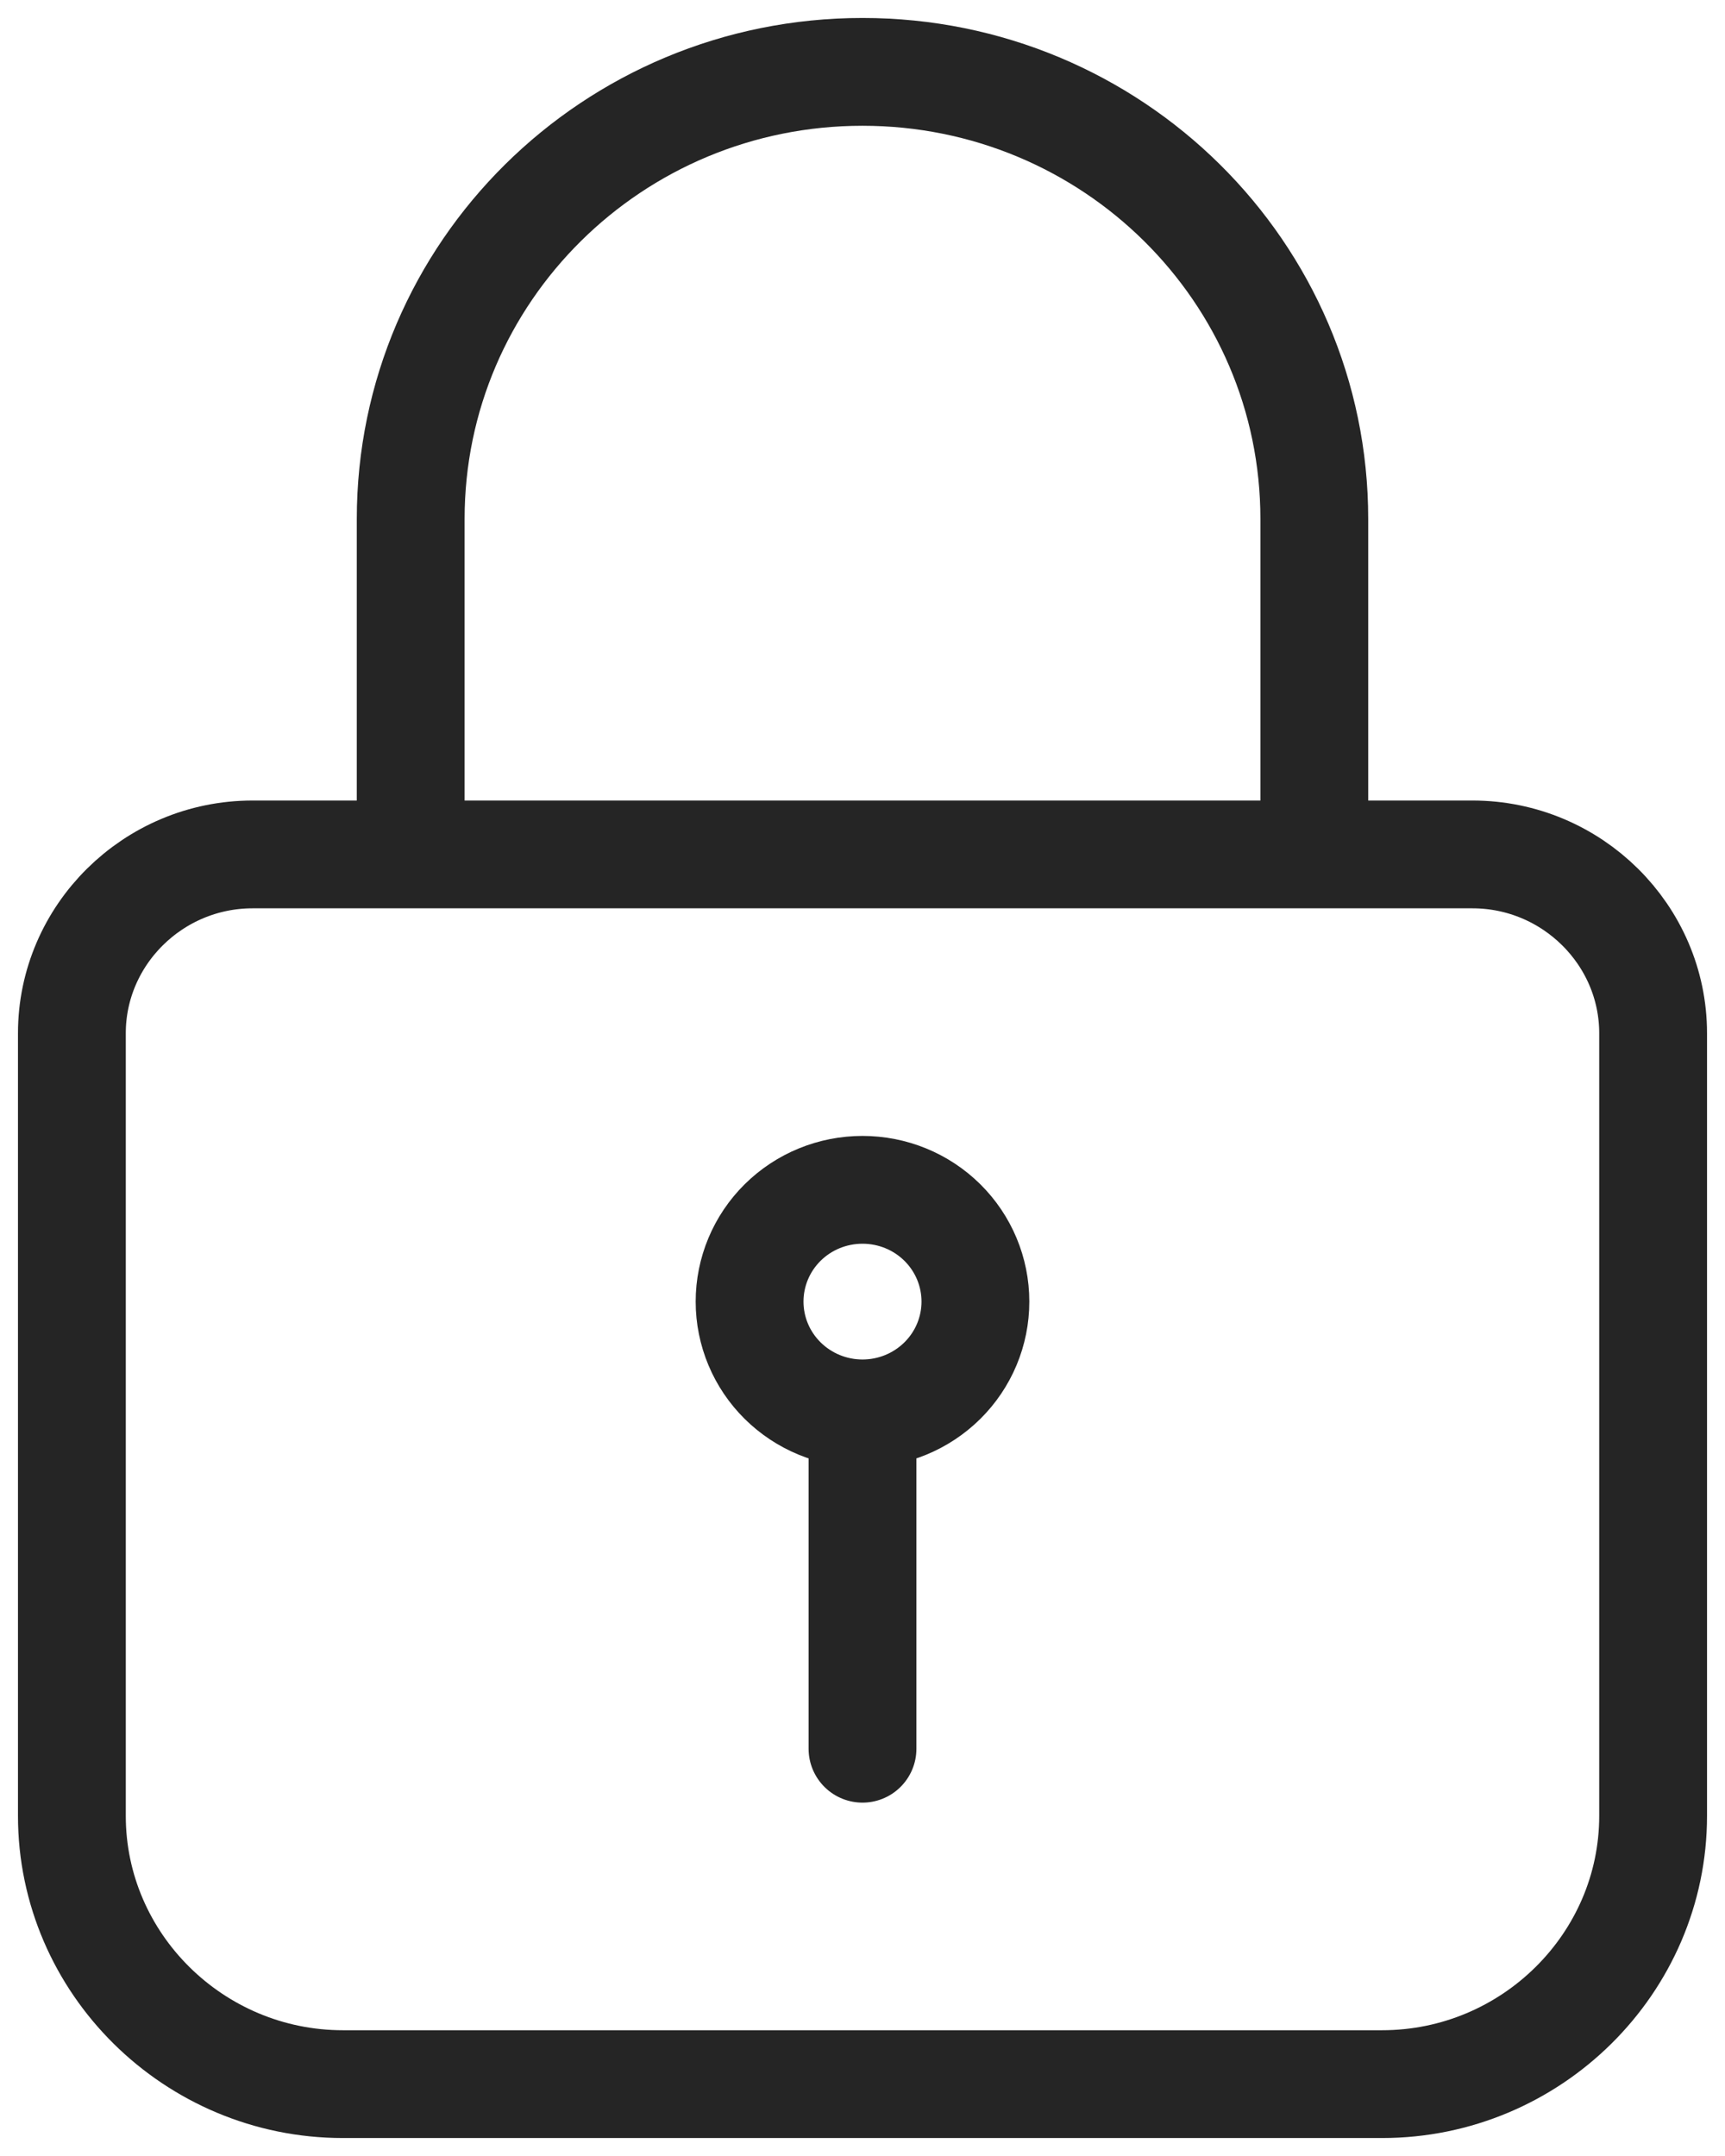 <svg width="24" height="30" viewBox="0 0 24 30" fill="none" xmlns="http://www.w3.org/2000/svg">
<path d="M5.714 11.889V7.222C5.714 3.784 8.527 1 12 1C15.473 1 18.286 3.784 18.286 7.222V11.889M12 19.667C12.417 19.667 12.816 19.503 13.111 19.211C13.406 18.919 13.571 18.524 13.571 18.111C13.571 17.699 13.406 17.303 13.111 17.011C12.816 16.719 12.417 16.556 12 16.556C11.583 16.556 11.184 16.719 10.889 17.011C10.594 17.303 10.429 17.699 10.429 18.111C10.429 18.524 10.594 18.919 10.889 19.211C11.184 19.503 11.583 19.667 12 19.667ZM12 19.667V24.333M3.514 11.889H20.486C21.869 11.889 23 13.009 23 14.378V25.267C23 27.32 21.303 29 19.229 29H4.771C2.697 29 1 27.32 1 25.267V14.378C1 13.009 2.131 11.889 3.514 11.889Z" stroke="#252525" stroke-width="1.5" stroke-miterlimit="10" stroke-linecap="round" stroke-linejoin="round"/>
</svg>

